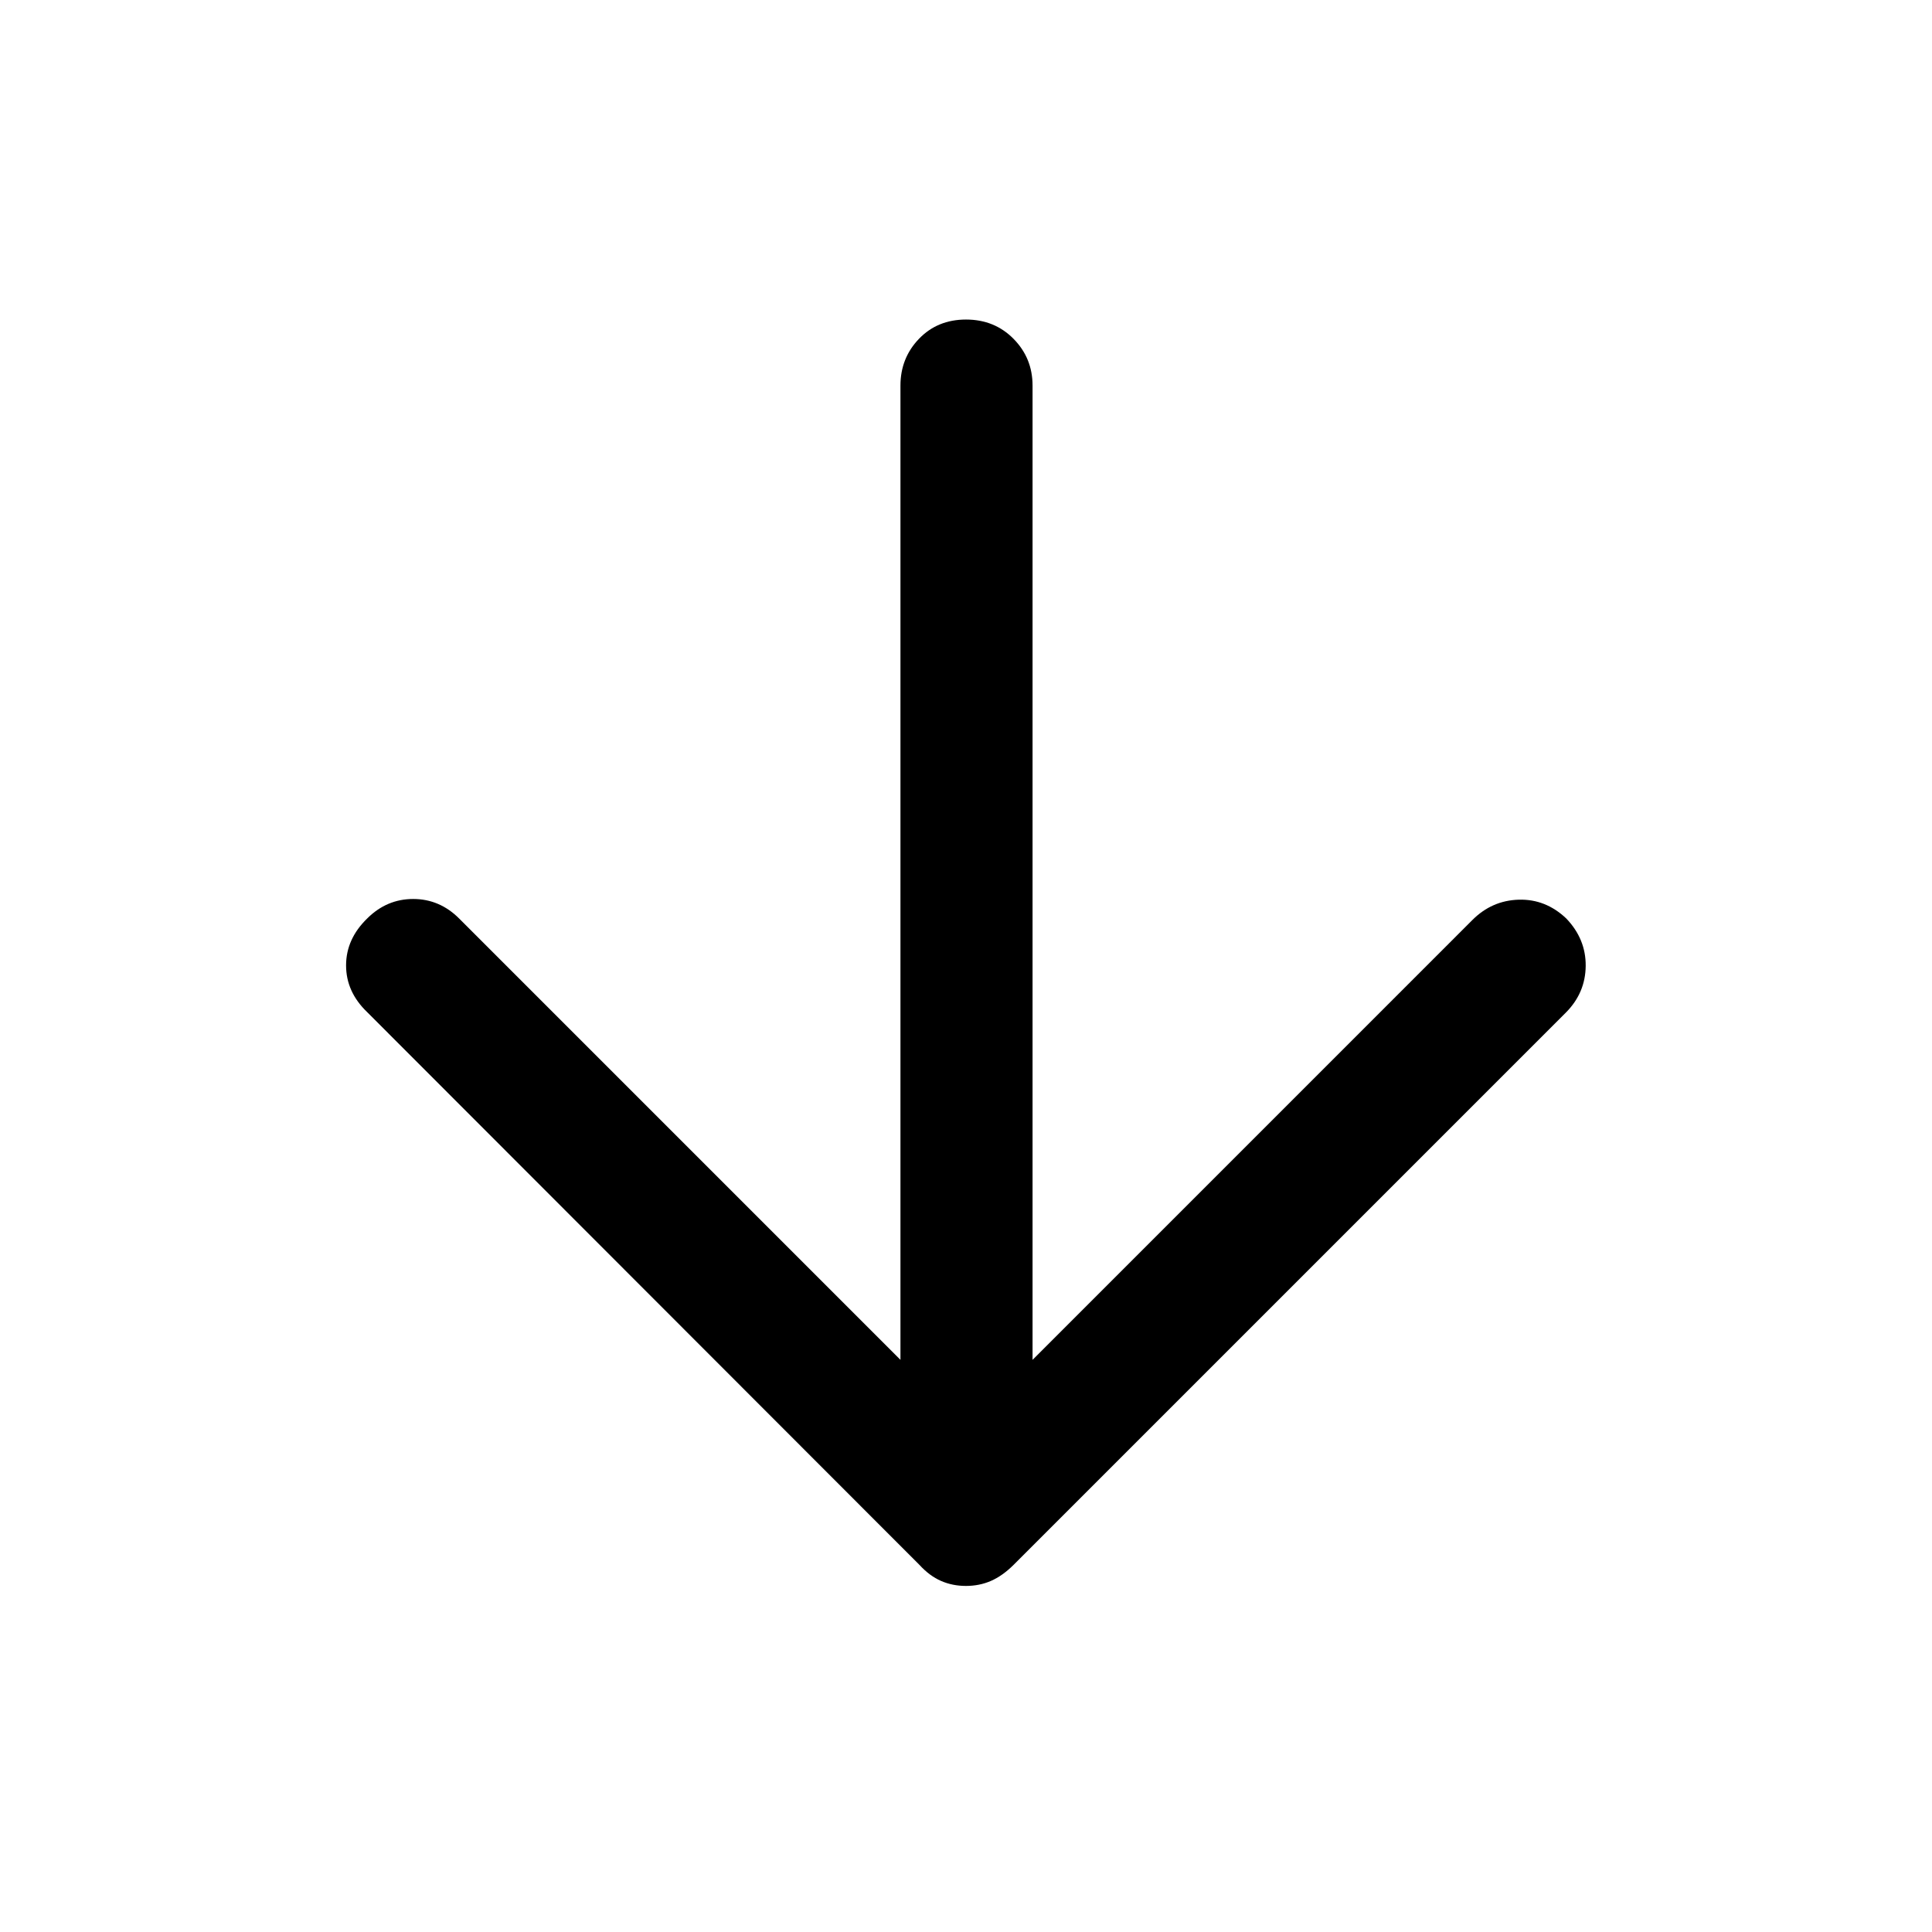 <svg xmlns="http://www.w3.org/2000/svg" height="48" viewBox="0 -960 960 960" width="48"><path d="M447.43-284.3v-484.11q0-13.65 9.2-23.23t23.37-9.58q14.17 0 23.62 9.58 9.45 9.58 9.45 23.23v484.11l218.56-218.57q9.7-9.7 23.03-10.08 13.34-.39 23.59 9.32 9.79 10.22 9.67 23.59-.12 13.37-9.81 23.15l-274.5 274.5q-5.52 5.46-11.23 7.94-5.72 2.49-12.41 2.49t-12.38-2.49q-5.7-2.48-10.7-7.94l-274.5-274.74q-10.43-10.05-10.43-23.17 0-13.11 10.49-23.31 9.71-9.69 22.85-9.69 13.13 0 22.83 9.69l219.3 219.31Z"/></svg>